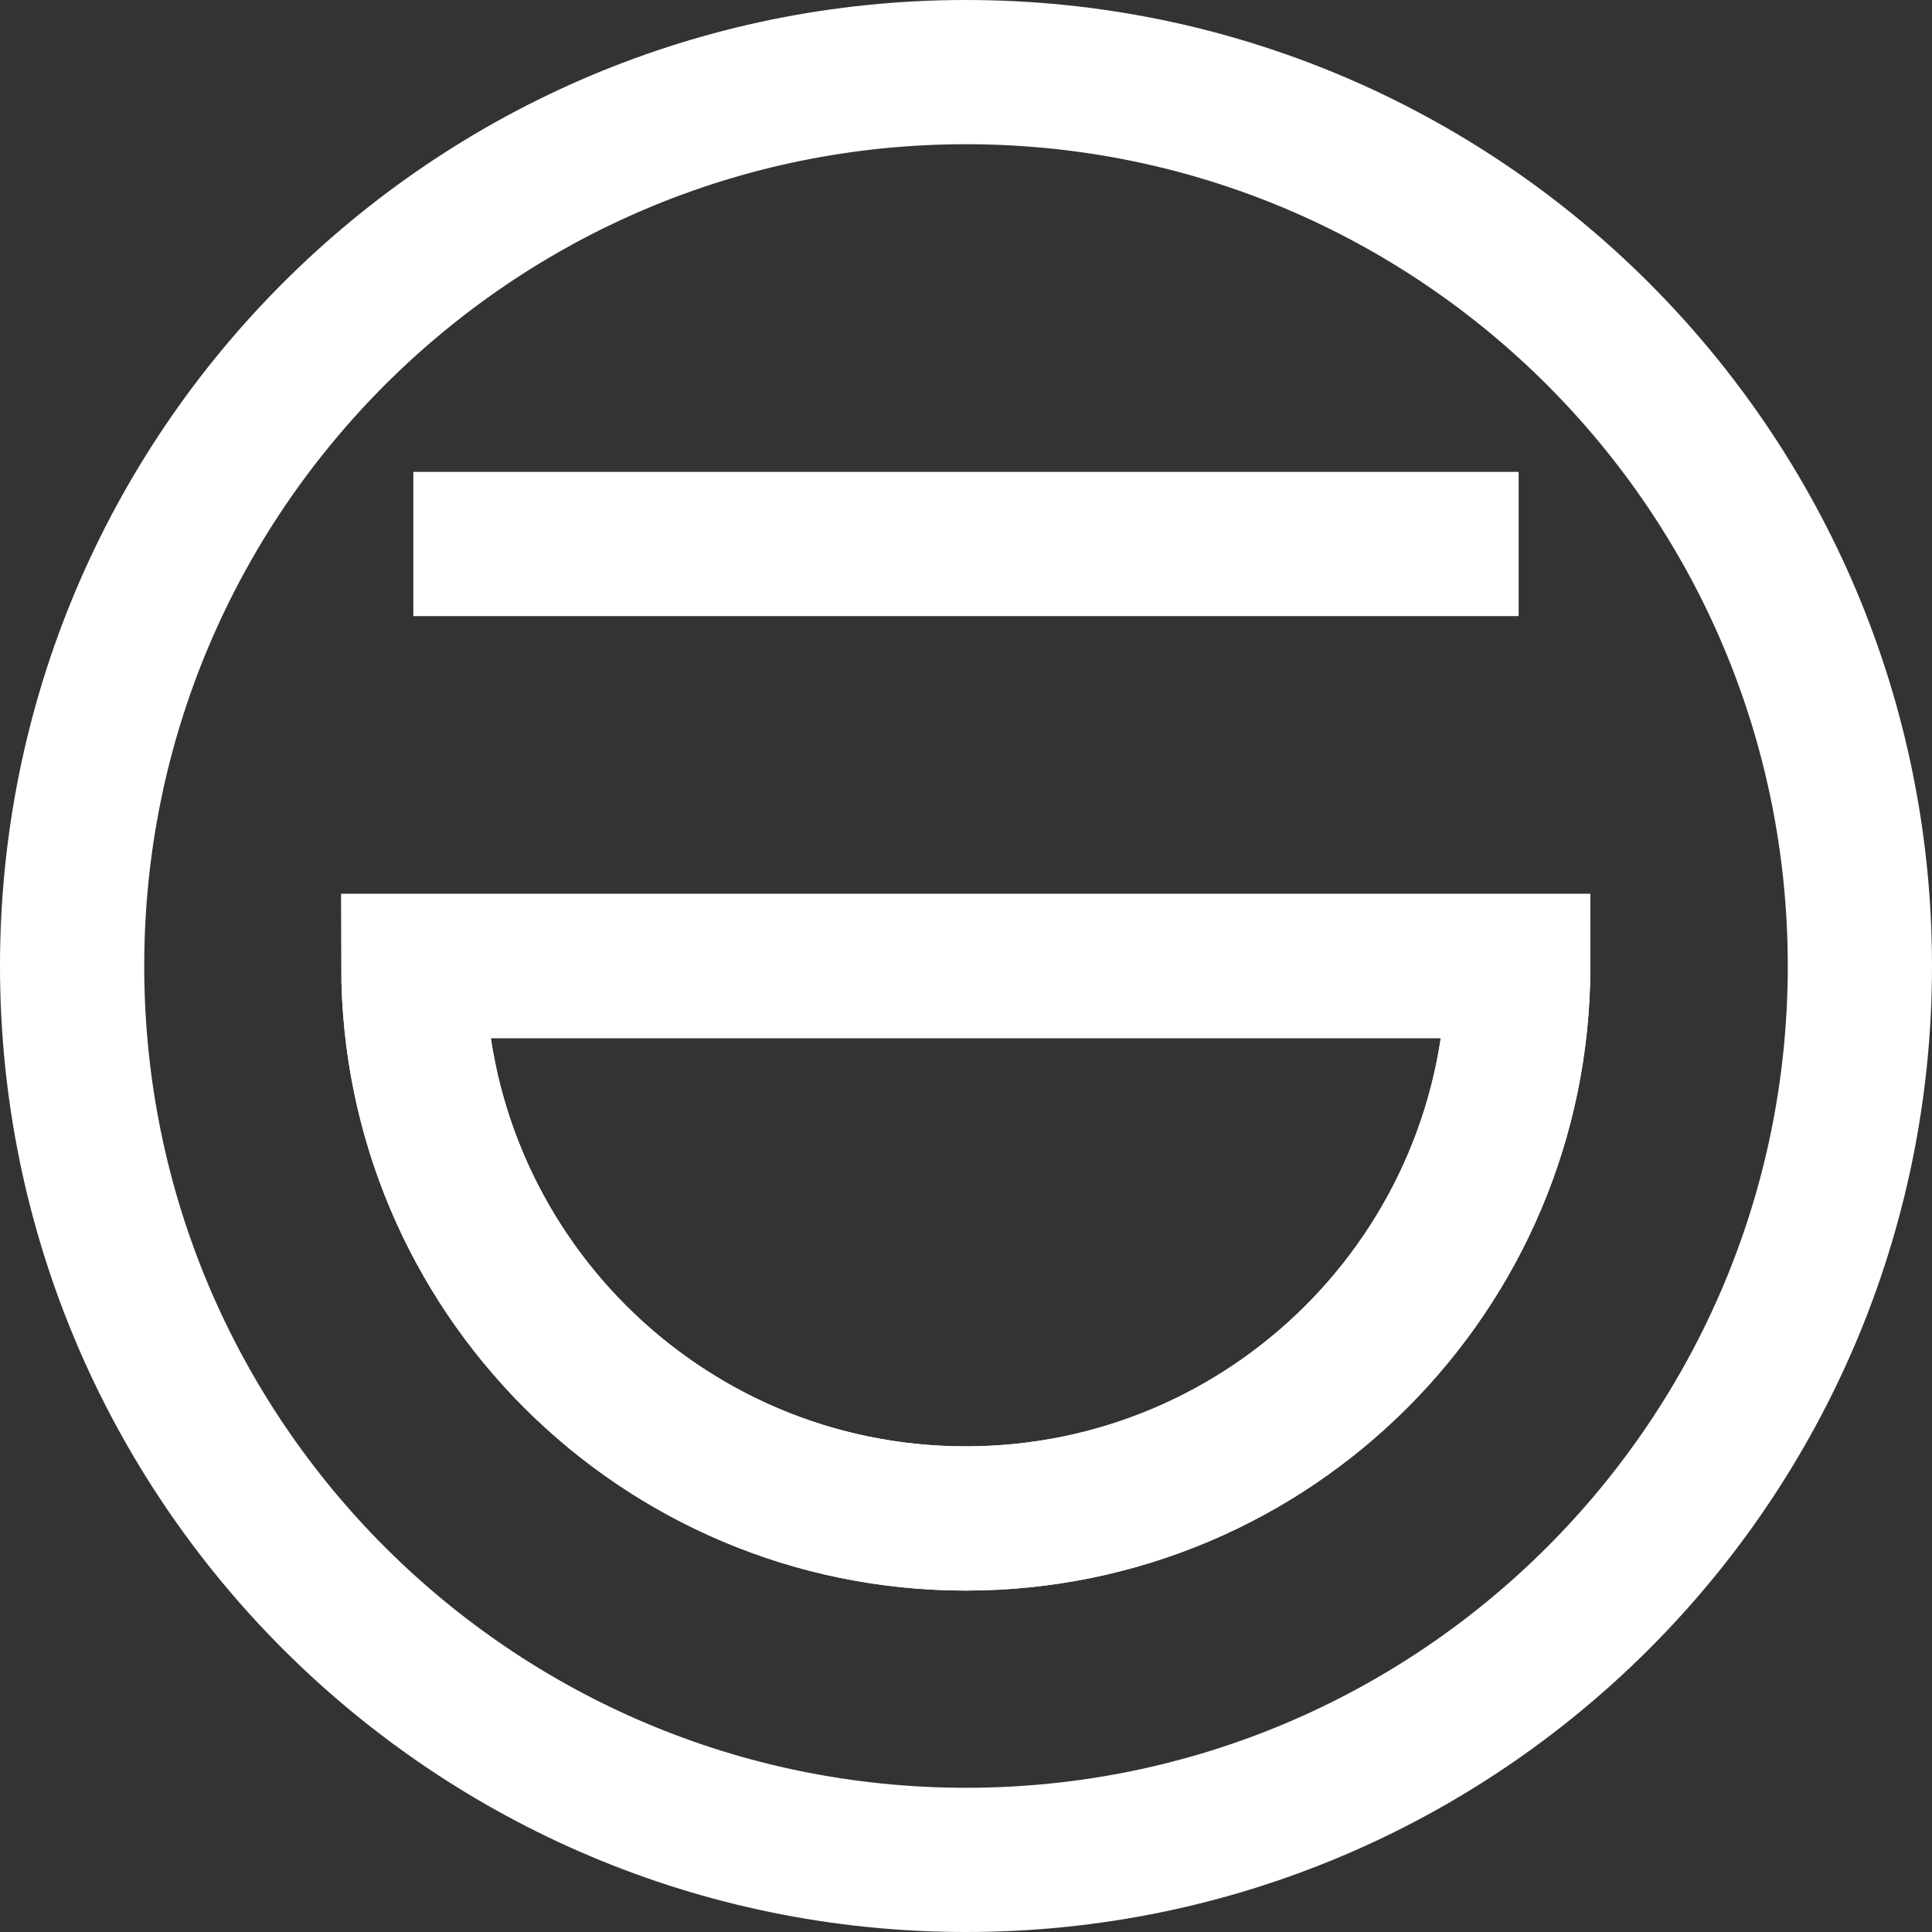 <?xml version="1.0" encoding="UTF-8"?>
<svg id="_Слой_2" data-name="Слой 2" xmlns="http://www.w3.org/2000/svg"
  viewBox="0 0 1339.58 1339.58">
  <rect x="0" y="0" width="1339.58" height="1339.58" fill="#333333" stroke="none"/>
  <defs>
    <style>
      .cls-1 {
      fill: none;
      stroke: #fff;
      stroke-miterlimit: 10;
      stroke-width: 100px;
      }
    </style>
  </defs>
  <g id="GoldenRatio" data-name="GoldenRatio">
    <line class="cls-1" x1="1052.98" y1="669.79" x2="1052.7" y2="669.79" />
    <path class="cls-1"
      d="m669.79,50C327.49,50,50,327.49,50,669.79s277.49,619.79,619.79,619.79,619.79-277.49,619.79-619.79S1012.09,50,669.79,50Zm-.14,1002.85c-211.56,0-383.05-171.5-383.05-383.05h766.1c0,211.55-171.5,383.05-383.05,383.05Z" />
    <path class="cls-1"
      d="m1052.7,669.79c0,211.55-171.5,383.05-383.05,383.05s-383.05-171.5-383.05-383.05h766.1Z" />
    <line class="cls-1" x1="286.6" y1="377.19" x2="1052.98" y2="377.19" />
  </g>
</svg>
